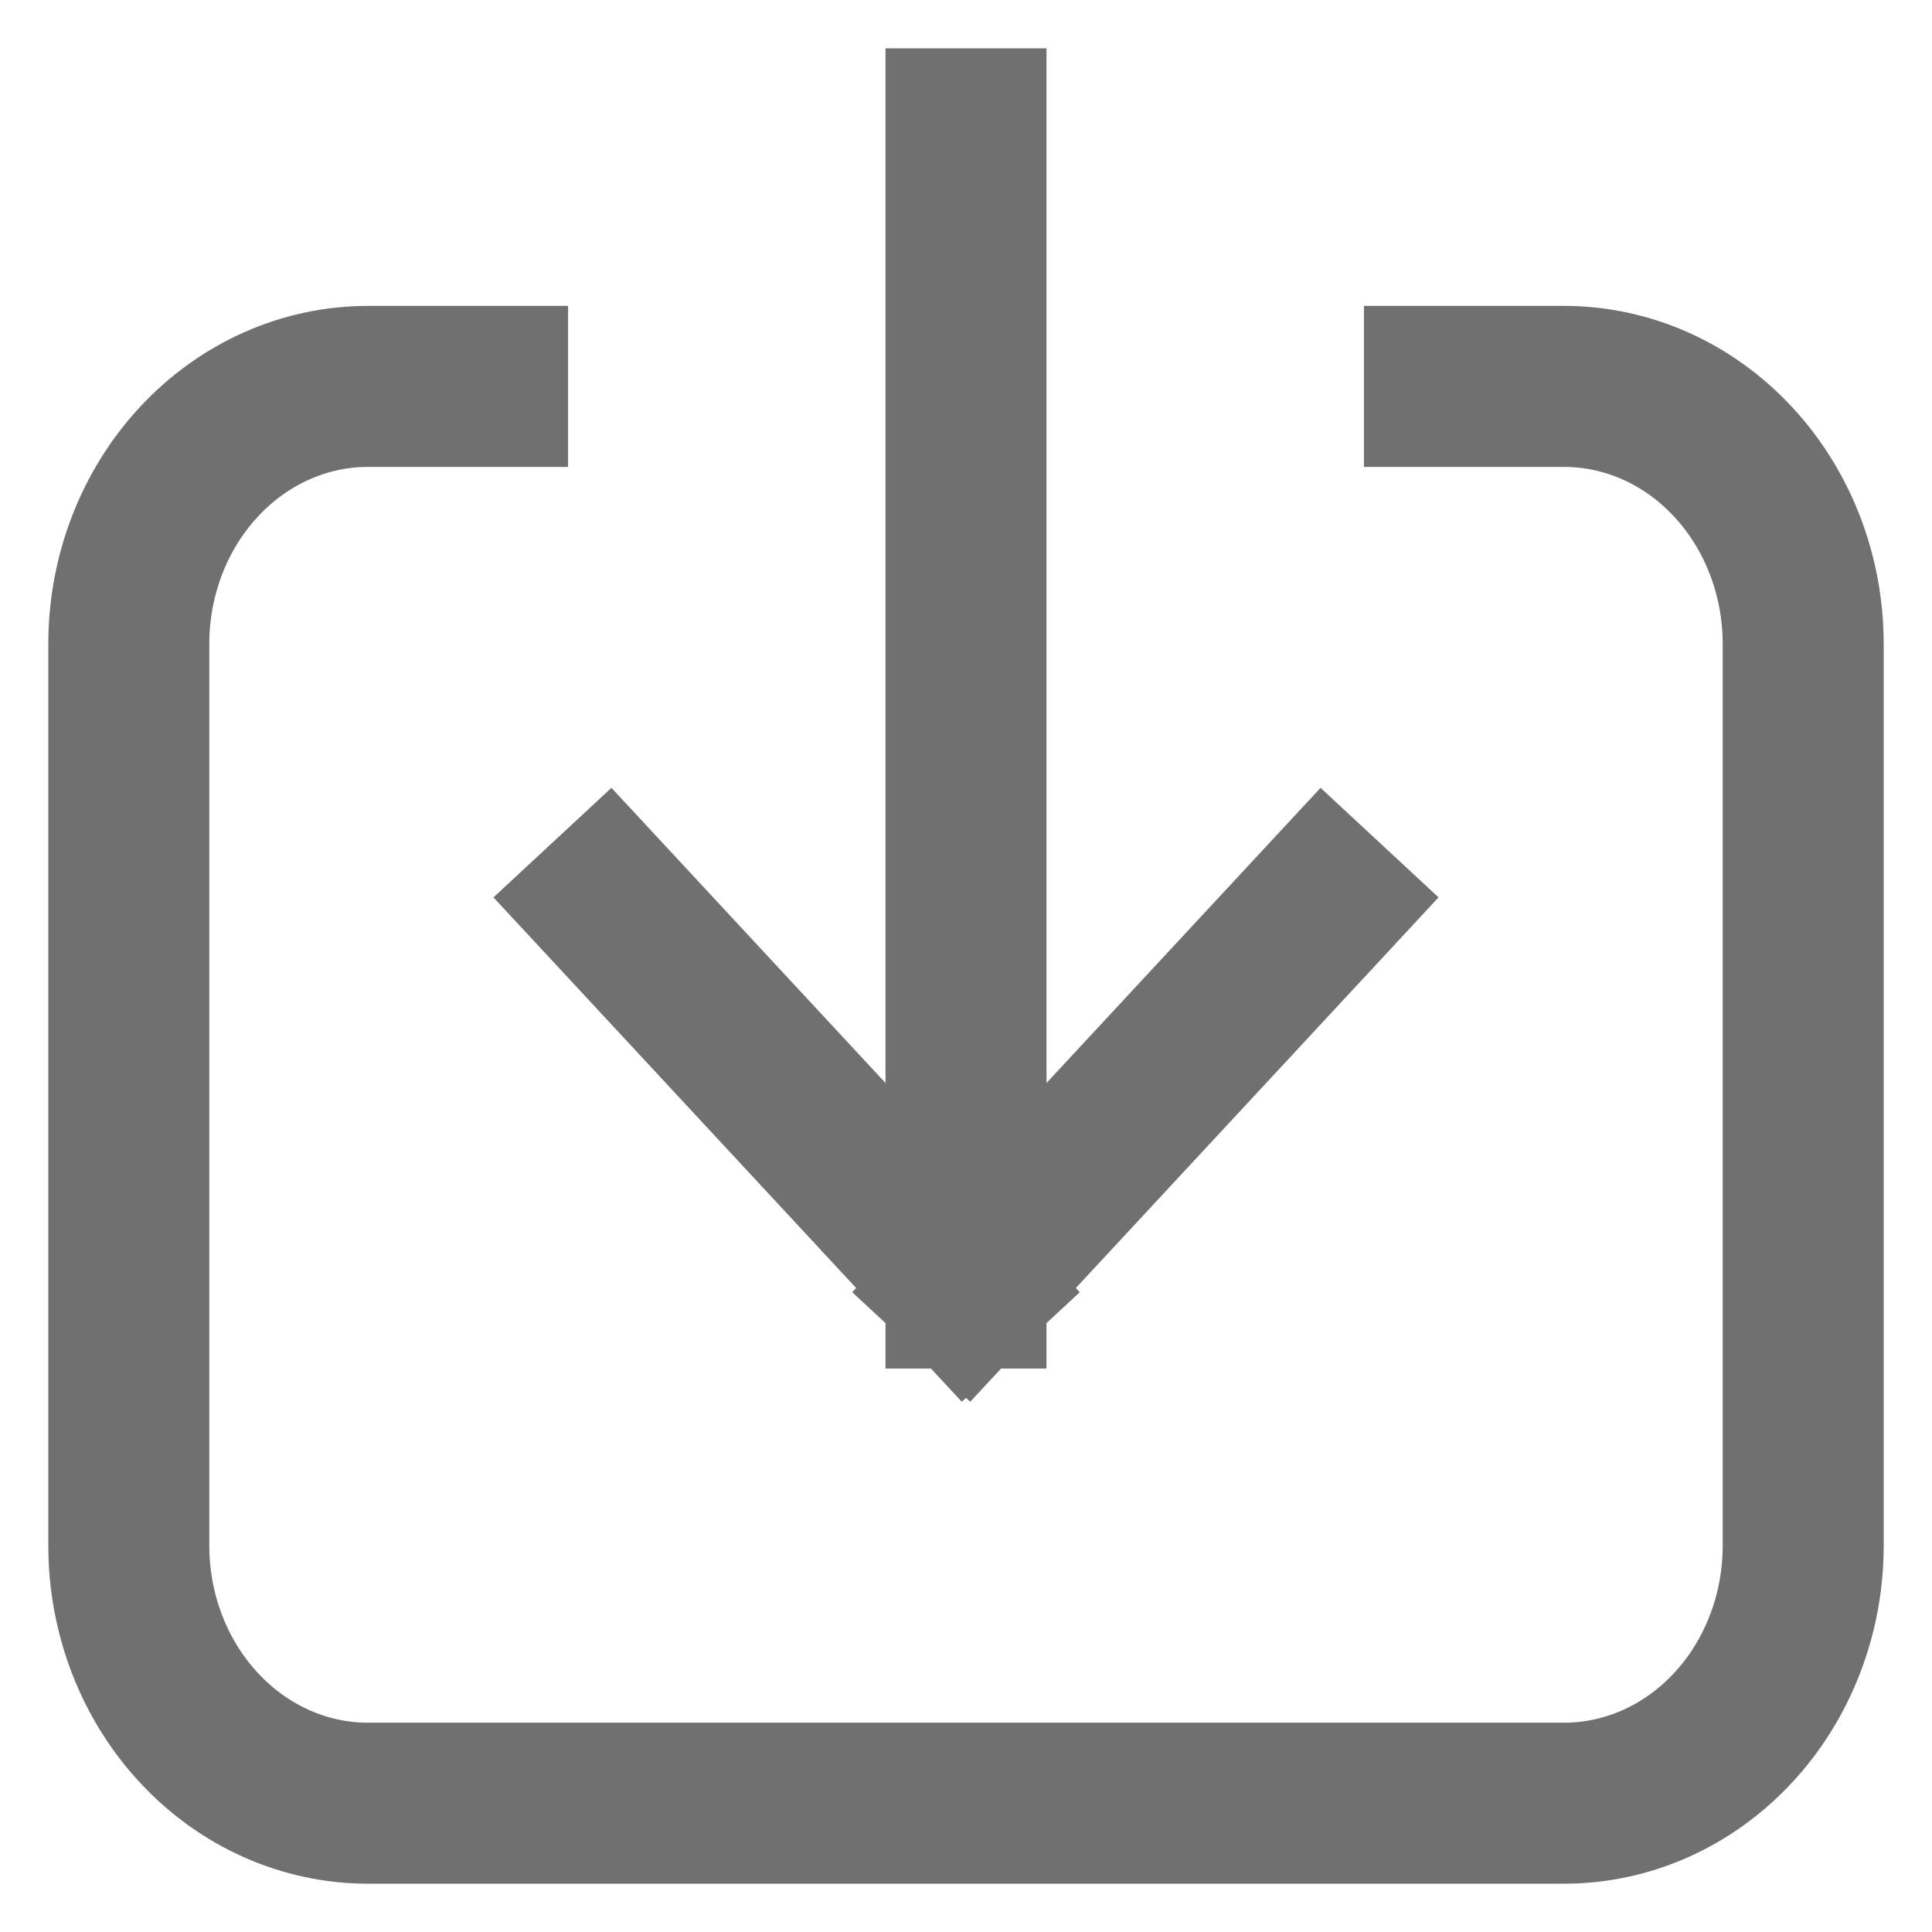 <svg width="30" height="30" viewBox="0 0 30 30" fill="none" xmlns="http://www.w3.org/2000/svg">
<path d="M7.571 6H5.714C4.729 6 3.784 6.421 3.088 7.172C2.391 7.922 2 8.939 2 10V24C2 25.061 2.391 26.078 3.088 26.828C3.784 27.579 4.729 28 5.714 28H24.286C25.271 28 26.215 27.579 26.912 26.828C27.609 26.078 28 25.061 28 24V10C28 8.939 27.609 7.922 26.912 7.172C26.215 6.421 25.271 6 24.286 6H22.429M20.571 14L15 20M15 20L9.429 14M15 20V2" stroke="#707070" stroke-width="2.5" stroke-linecap="square" stroke-linejoin="round"/>
</svg>
